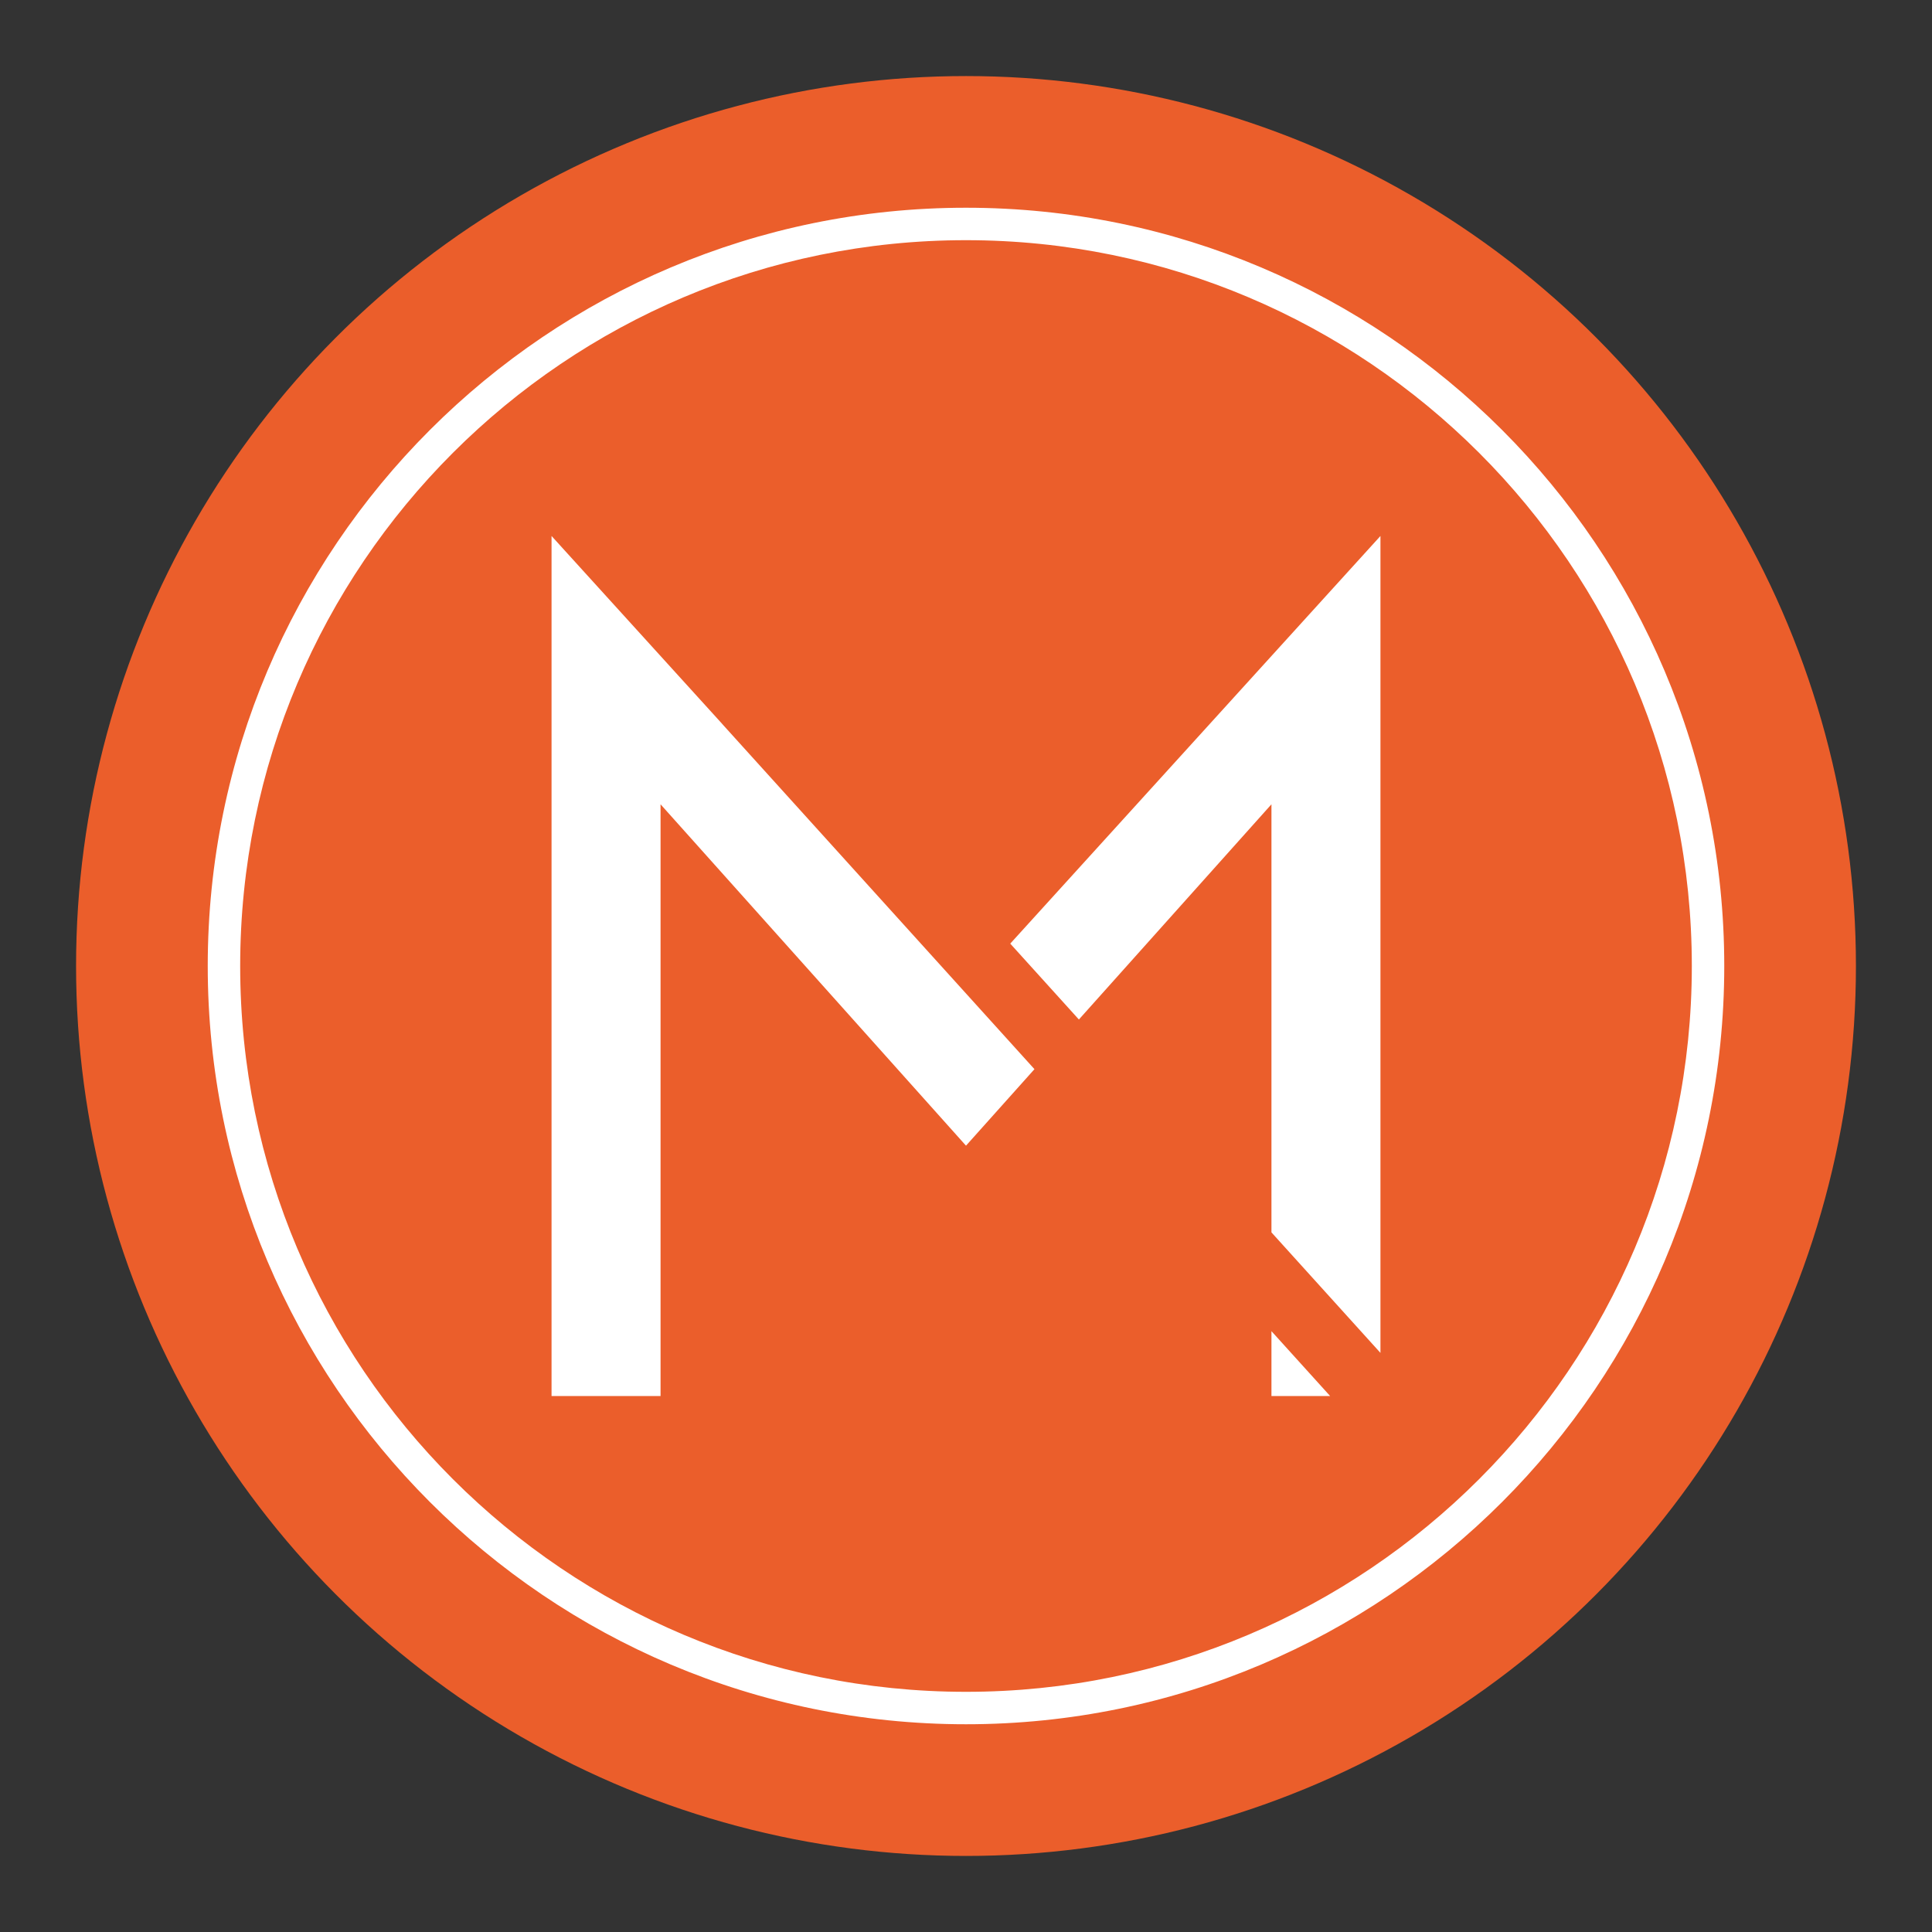 <?xml version="1.0" encoding="UTF-8" standalone="no"?><!DOCTYPE svg PUBLIC "-//W3C//DTD SVG 1.1//EN" "http://www.w3.org/Graphics/SVG/1.1/DTD/svg11.dtd"><svg width="100%" height="100%" viewBox="0 0 4500 4500" version="1.1" xmlns="http://www.w3.org/2000/svg" xmlns:xlink="http://www.w3.org/1999/xlink" xml:space="preserve" xmlns:serif="http://www.serif.com/" style="fill-rule:evenodd;clip-rule:evenodd;stroke-linejoin:round;stroke-miterlimit:2;"><rect x="0" y="0" width="4500" height="4500" fill="#333333" stroke="none"/><g><circle cx="2250" cy="2250" r="2072.83" style="fill:#eb5e2b;"/><path d="M2250,483.865c-974.756,0 -1766.13,791.379 -1766.13,1766.13c0,974.756 791.379,1766.13 1766.13,1766.13c974.756,-0 1766.13,-791.379 1766.13,-1766.13c-0,-974.756 -791.379,-1766.13 -1766.13,-1766.13Zm0,75.563c933.052,0 1690.57,757.52 1690.57,1690.57c-0,933.052 -757.52,1690.57 -1690.57,1690.57c-933.052,-0 -1690.57,-757.52 -1690.57,-1690.57c0,-933.052 757.52,-1690.57 1690.57,-1690.57Z" style="fill:#fff;"/><path d="M2961.45,3100.53l136.656,151.076l-136.656,-0l0,-151.076Zm-1279.46,-1414.62l-0.075,0.068l727.539,804.311l-159.452,178.211l-711.45,-795.15l-0,1378.26l-253.891,-0l0,-2003.22l397.329,437.521Zm1533.35,1465.22l-253.891,-280.681l0,-997.096l-448.502,501.267l-159.871,-176.741l862.264,-949.487l-0,1902.74Z" style="fill:#fff;fill-rule:nonzero;"/></g></svg>